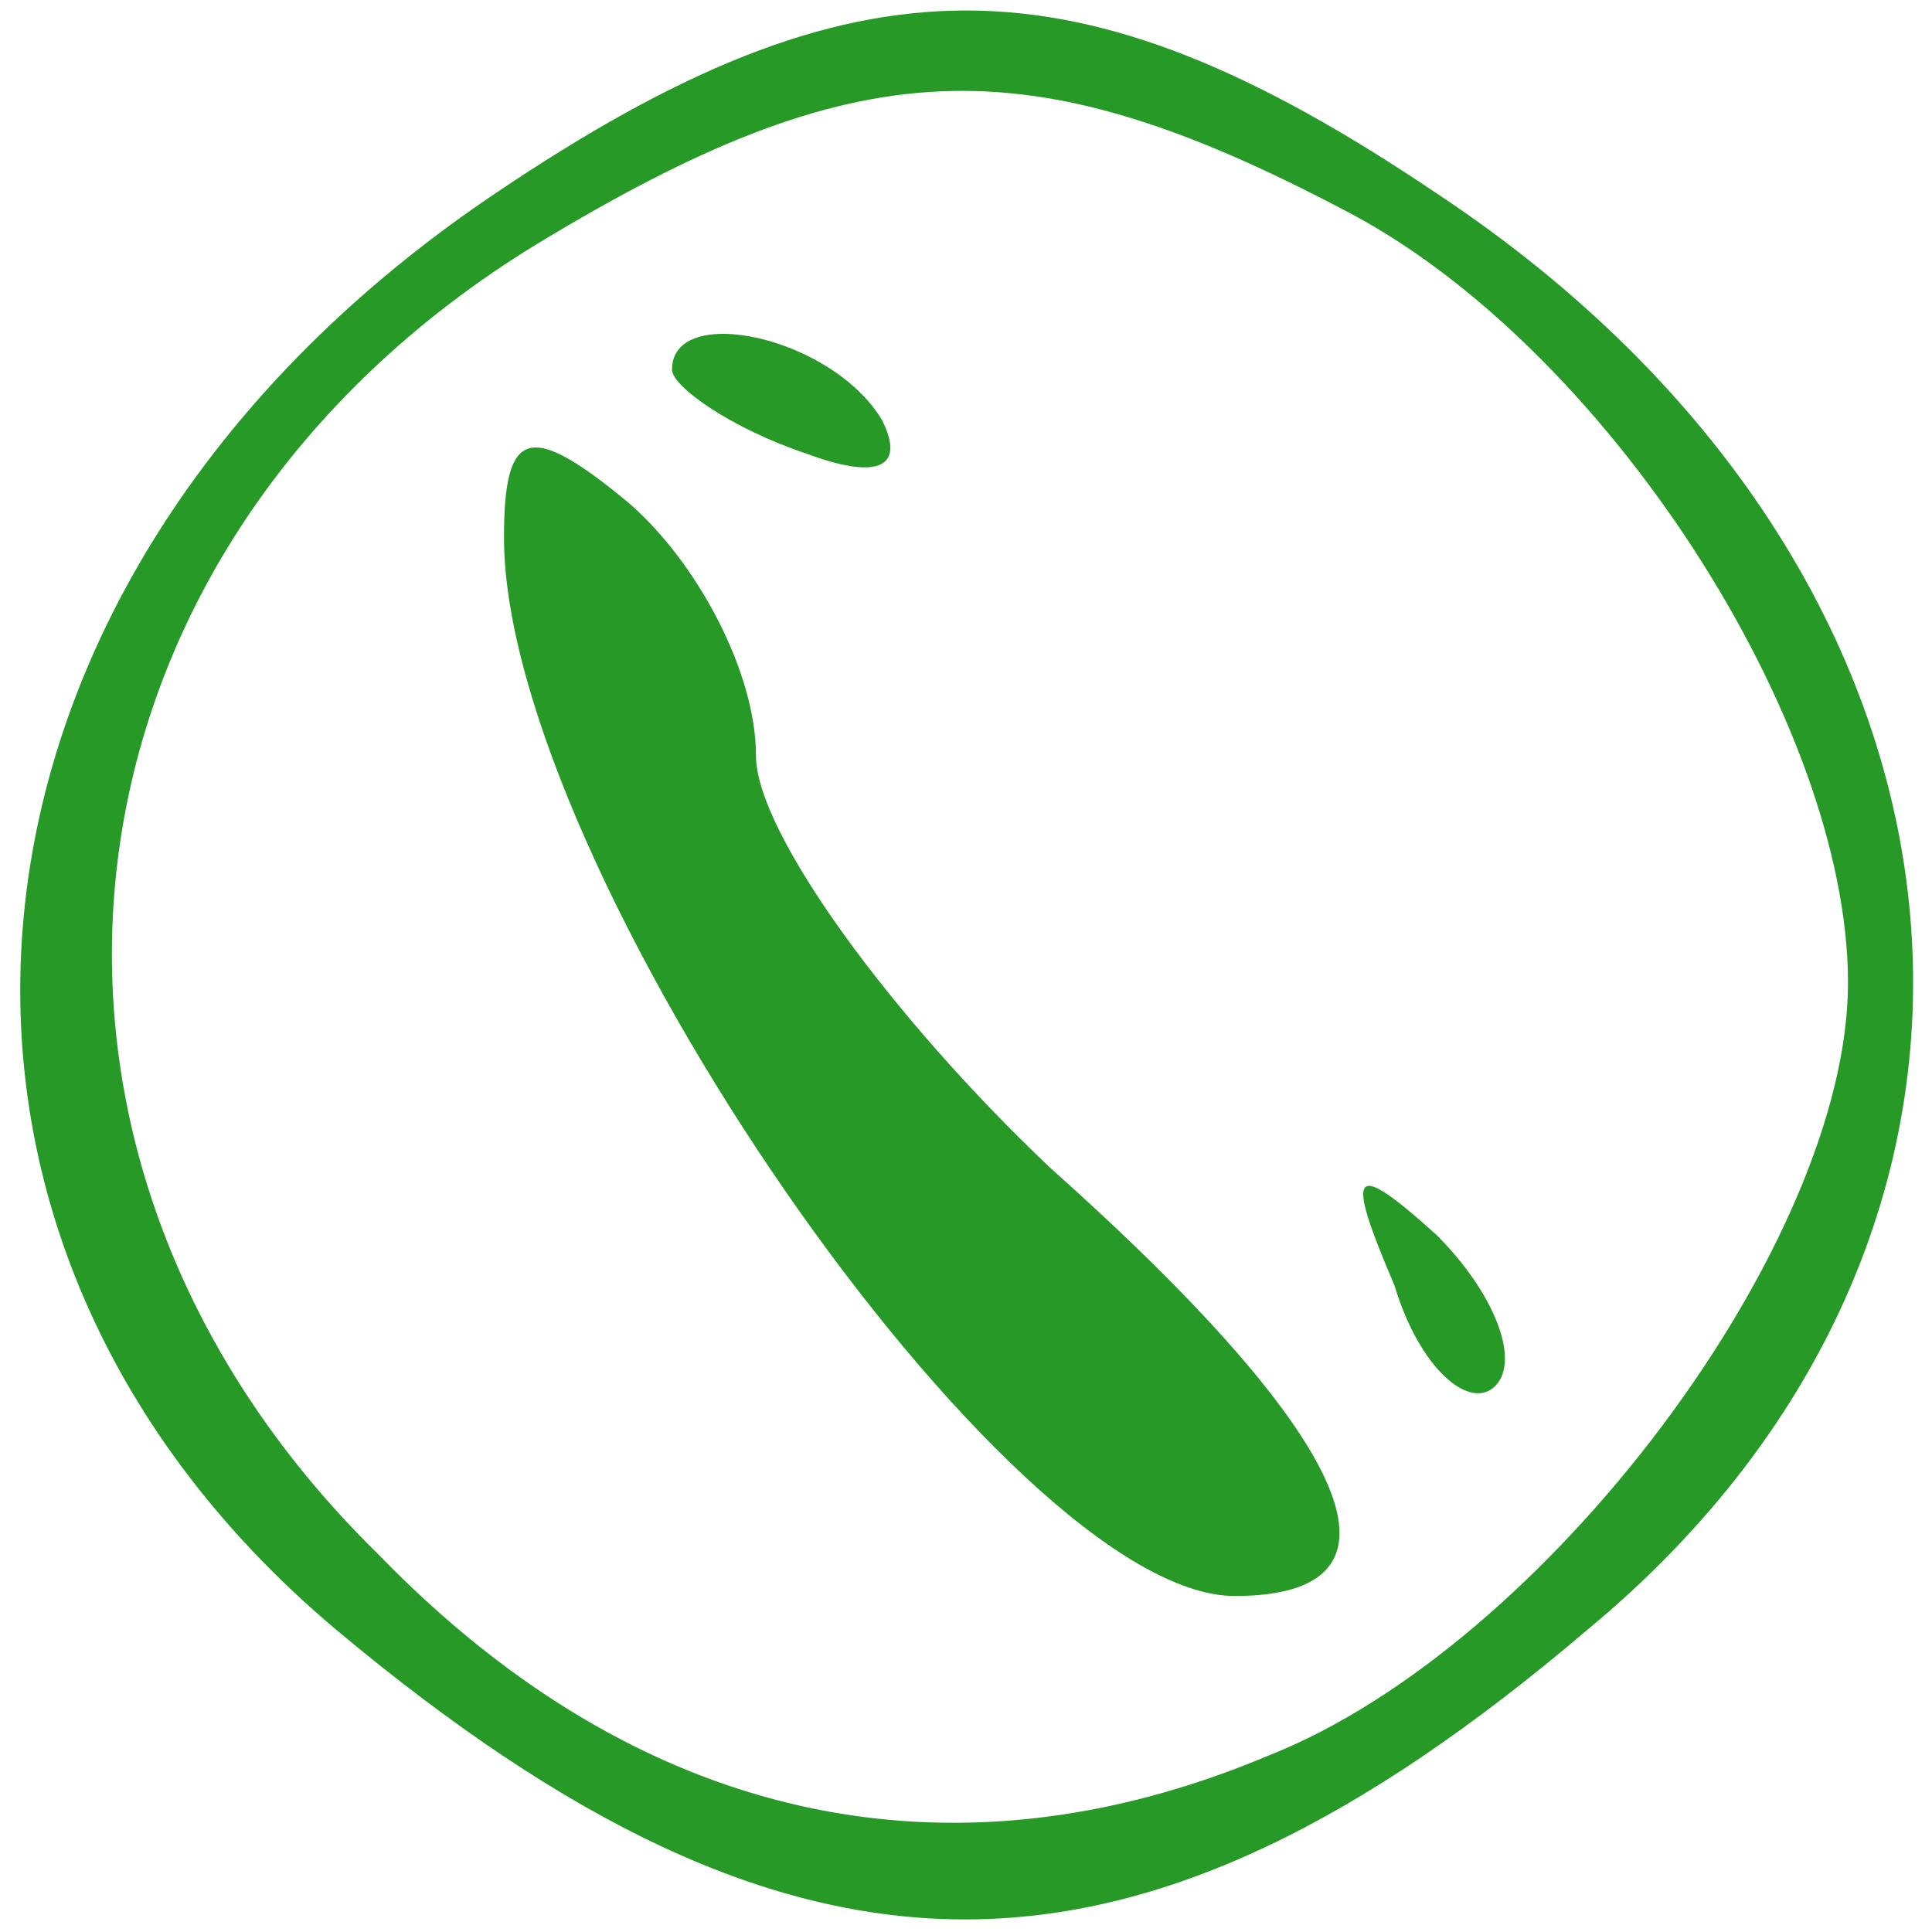 <?xml version="1.0" standalone="no"?>
<!DOCTYPE svg PUBLIC "-//W3C//DTD SVG 20010904//EN"
 "http://www.w3.org/TR/2001/REC-SVG-20010904/DTD/svg10.dtd">
<svg version="1.0" xmlns="http://www.w3.org/2000/svg"
 width="23pt" height="23pt" viewBox="0 0 23 23"
 preserveAspectRatio="xMidYMid meet">

<g transform="translate(0,23) scale(0.1,-0.1)"
fill="#269926" stroke="none">
<path d="M59 207 c-67 -45 -76 -123 -19 -171 55 -46 95 -46 149 0 58 48 50
126 -18 171 -43 29 -69 29 -112 0z m101 -2 c31 -16 60 -61 60 -92 0 -31 -36
-79 -69 -92 -38 -16 -75 -8 -106 24 -49 48 -40 120 19 156 38 23 58 24 96 4z"/>
<path d="M80 186 c0 -2 7 -7 16 -10 8 -3 12 -2 9 4 -6 10 -25 14 -25 6z"/>
<path d="M60 166 c0 -39 60 -126 87 -126 22 0 15 18 -22 51 -19 18 -35 40 -35
49 0 10 -7 23 -15 30 -12 10 -15 9 -15 -4z"/>
<path d="M166 77 c3 -10 9 -15 12 -12 3 3 0 11 -7 18 -10 9 -11 8 -5 -6z"/>
</g>
</svg>
